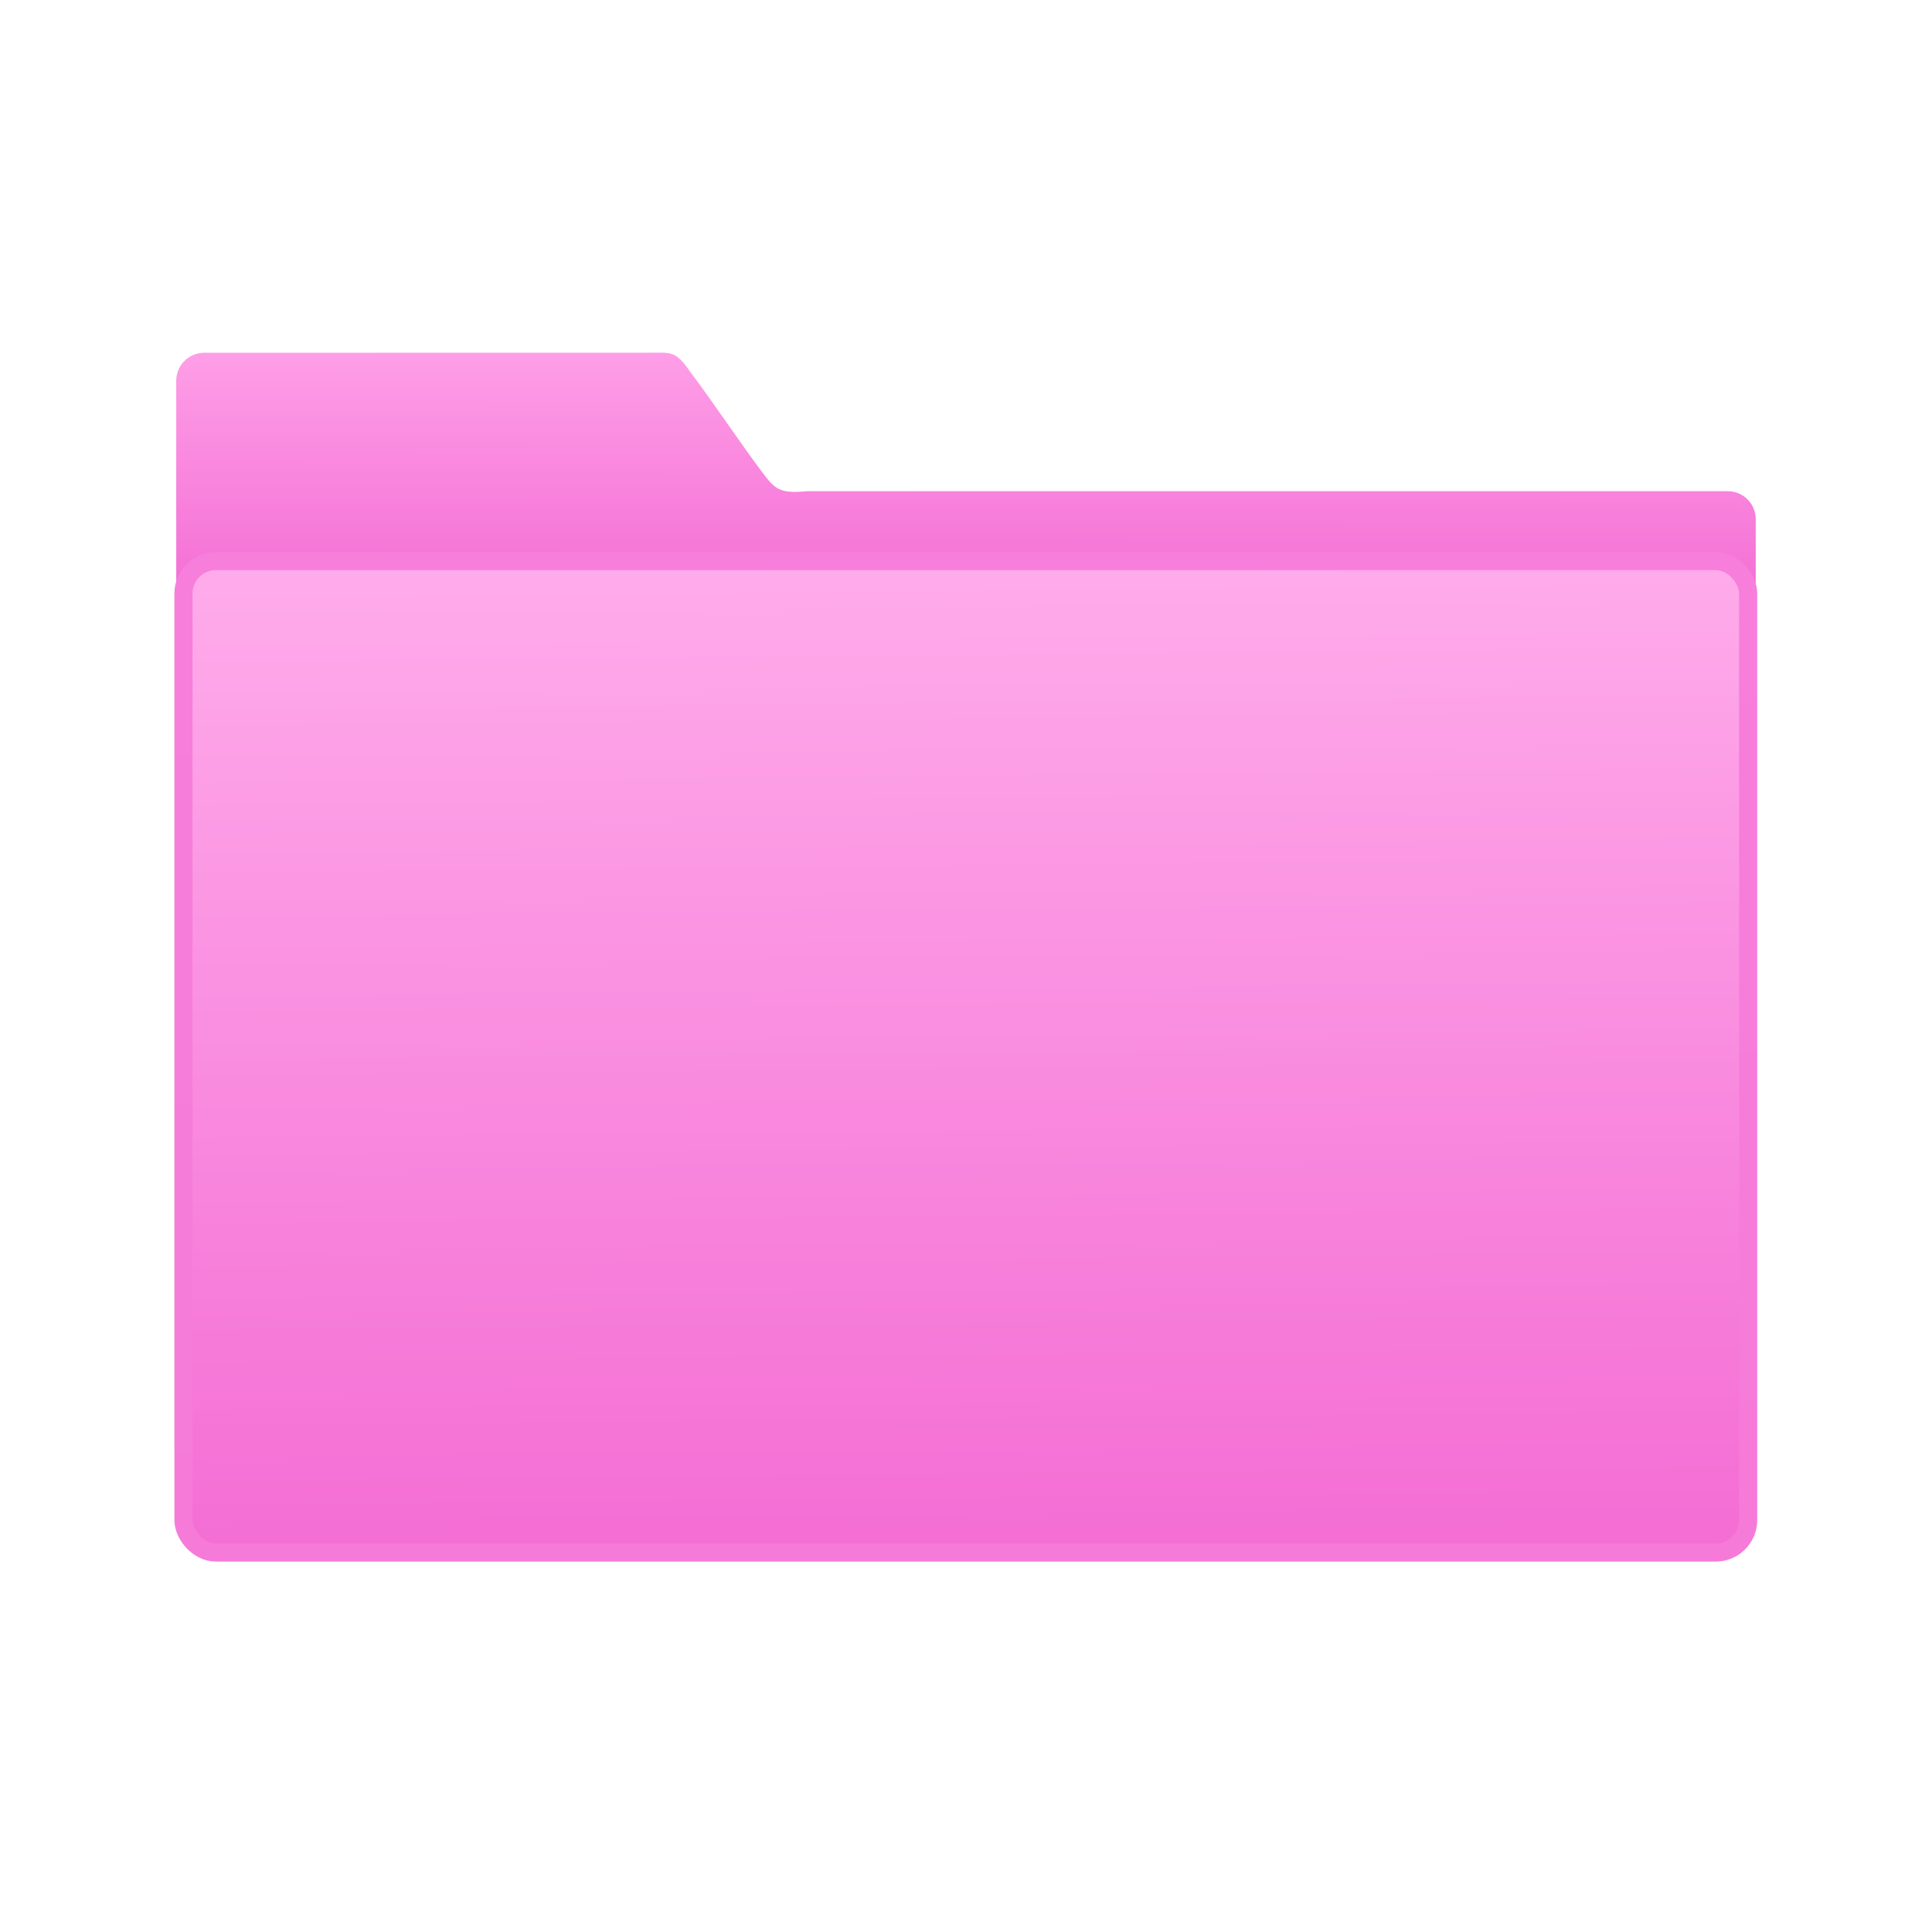 <svg viewBox="0 0 32 32" xmlns="http://www.w3.org/2000/svg"><defs><linearGradient id="c" x1="59.12" x2="59.15" y1="-19.89" y2="-37.78" gradientTransform="matrix(4.175 0 0 4.168 -1070 447.7)" gradientUnits="userSpaceOnUse"><stop stop-color="#f470d5" offset="0"/><stop stop-color="#ffa1e8" offset="1"/></linearGradient><linearGradient id="a" x1="-701.2" x2="-704" y1="647.8" y2="354.3" gradientUnits="userSpaceOnUse"><stop stop-color="#f46ed4" offset="0"/><stop stop-color="#ffaceb" offset="1"/></linearGradient><linearGradient id="b" x1="-591" x2="-601.2" y1="664" y2="353" gradientUnits="userSpaceOnUse"><stop stop-color="#f67bd9" offset="0"/><stop stop-color="#f77eda" offset="1"/></linearGradient></defs><g transform="matrix(.071 0 0 .07 23.3 -40.67)"><path transform="matrix(.787 0 0 .795 415.3 430.1)" d="m-884.1 294.8c-4.626 0-8.349 3.718-8.349 8.335v161.4l468.2 1v-121.2c0-4.618-3.724-8.335-8.35-8.335h-272.6c-8.51 0.751-9.607-0.377-13.81-5.981-5.964-7.968-14.97-21.44-20.84-29.21-4.712-6.805-5.477-6.02-13.29-6.02z" fill="url(#c)"/><rect transform="matrix(.787 0 0 .795 415.3 430.1)" x="-890.3" y="356.8" width="463.8" height="295.1" rx="9.63" fill="url(#a)" stroke="url(#a)" stroke-width="2.378"/><rect transform="matrix(.787 0 0 .795 415.3 430.1)" x="-890.3" y="356.8" width="463.8" height="295.1" rx="9.63" fill="none" stroke="url(#b)" stroke-linecap="round" stroke-linejoin="round" stroke-width="5.376"/></g></svg>
